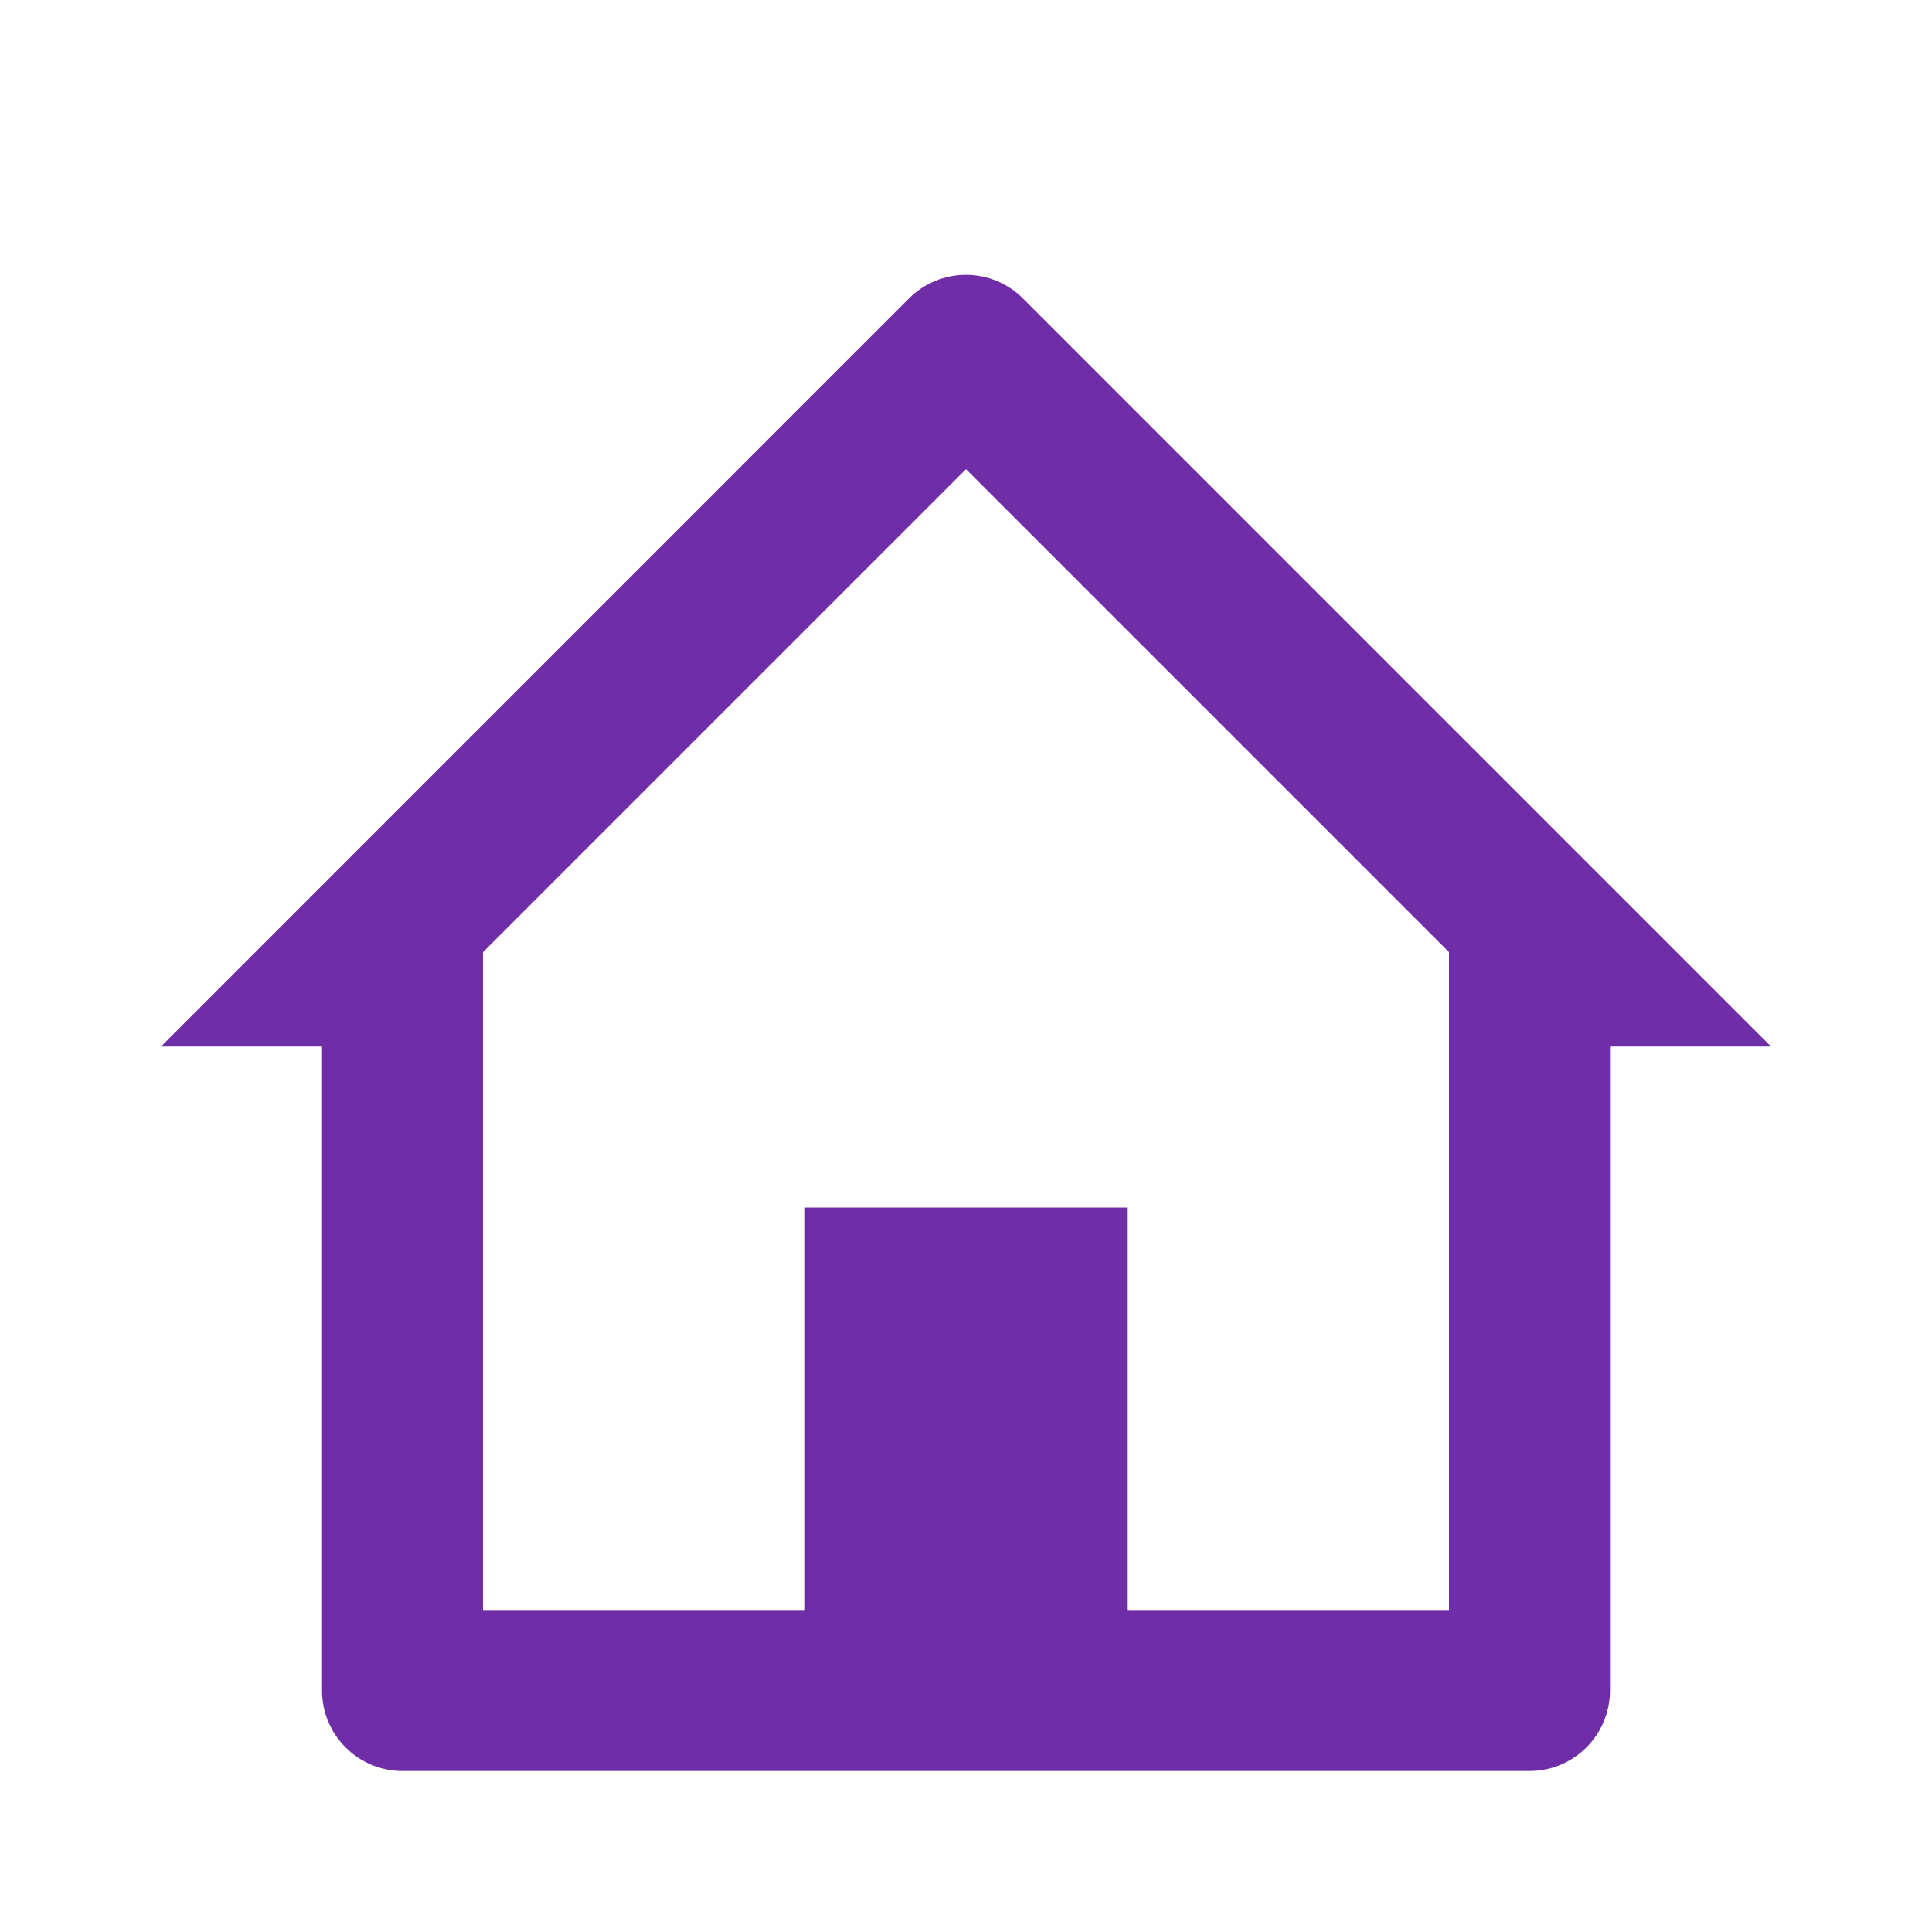 <svg width="40" height="40" viewBox="0 0 40 40" fill="none" xmlns="http://www.w3.org/2000/svg">
<path d="M31.667 36.667H8.333C7.413 36.667 6.667 35.92 6.667 35V21.667H3.333L18.82 6.178C19.133 5.865 19.557 5.69 19.999 5.69C20.442 5.69 20.866 5.865 21.178 6.178L36.667 21.667H33.333V35C33.333 35.92 32.587 36.667 31.667 36.667ZM16.667 25H23.333V33.333H30V19.713L20 9.713L10 19.713V33.333H16.667V25Z" fill="#6F2DA8"/>
</svg>

